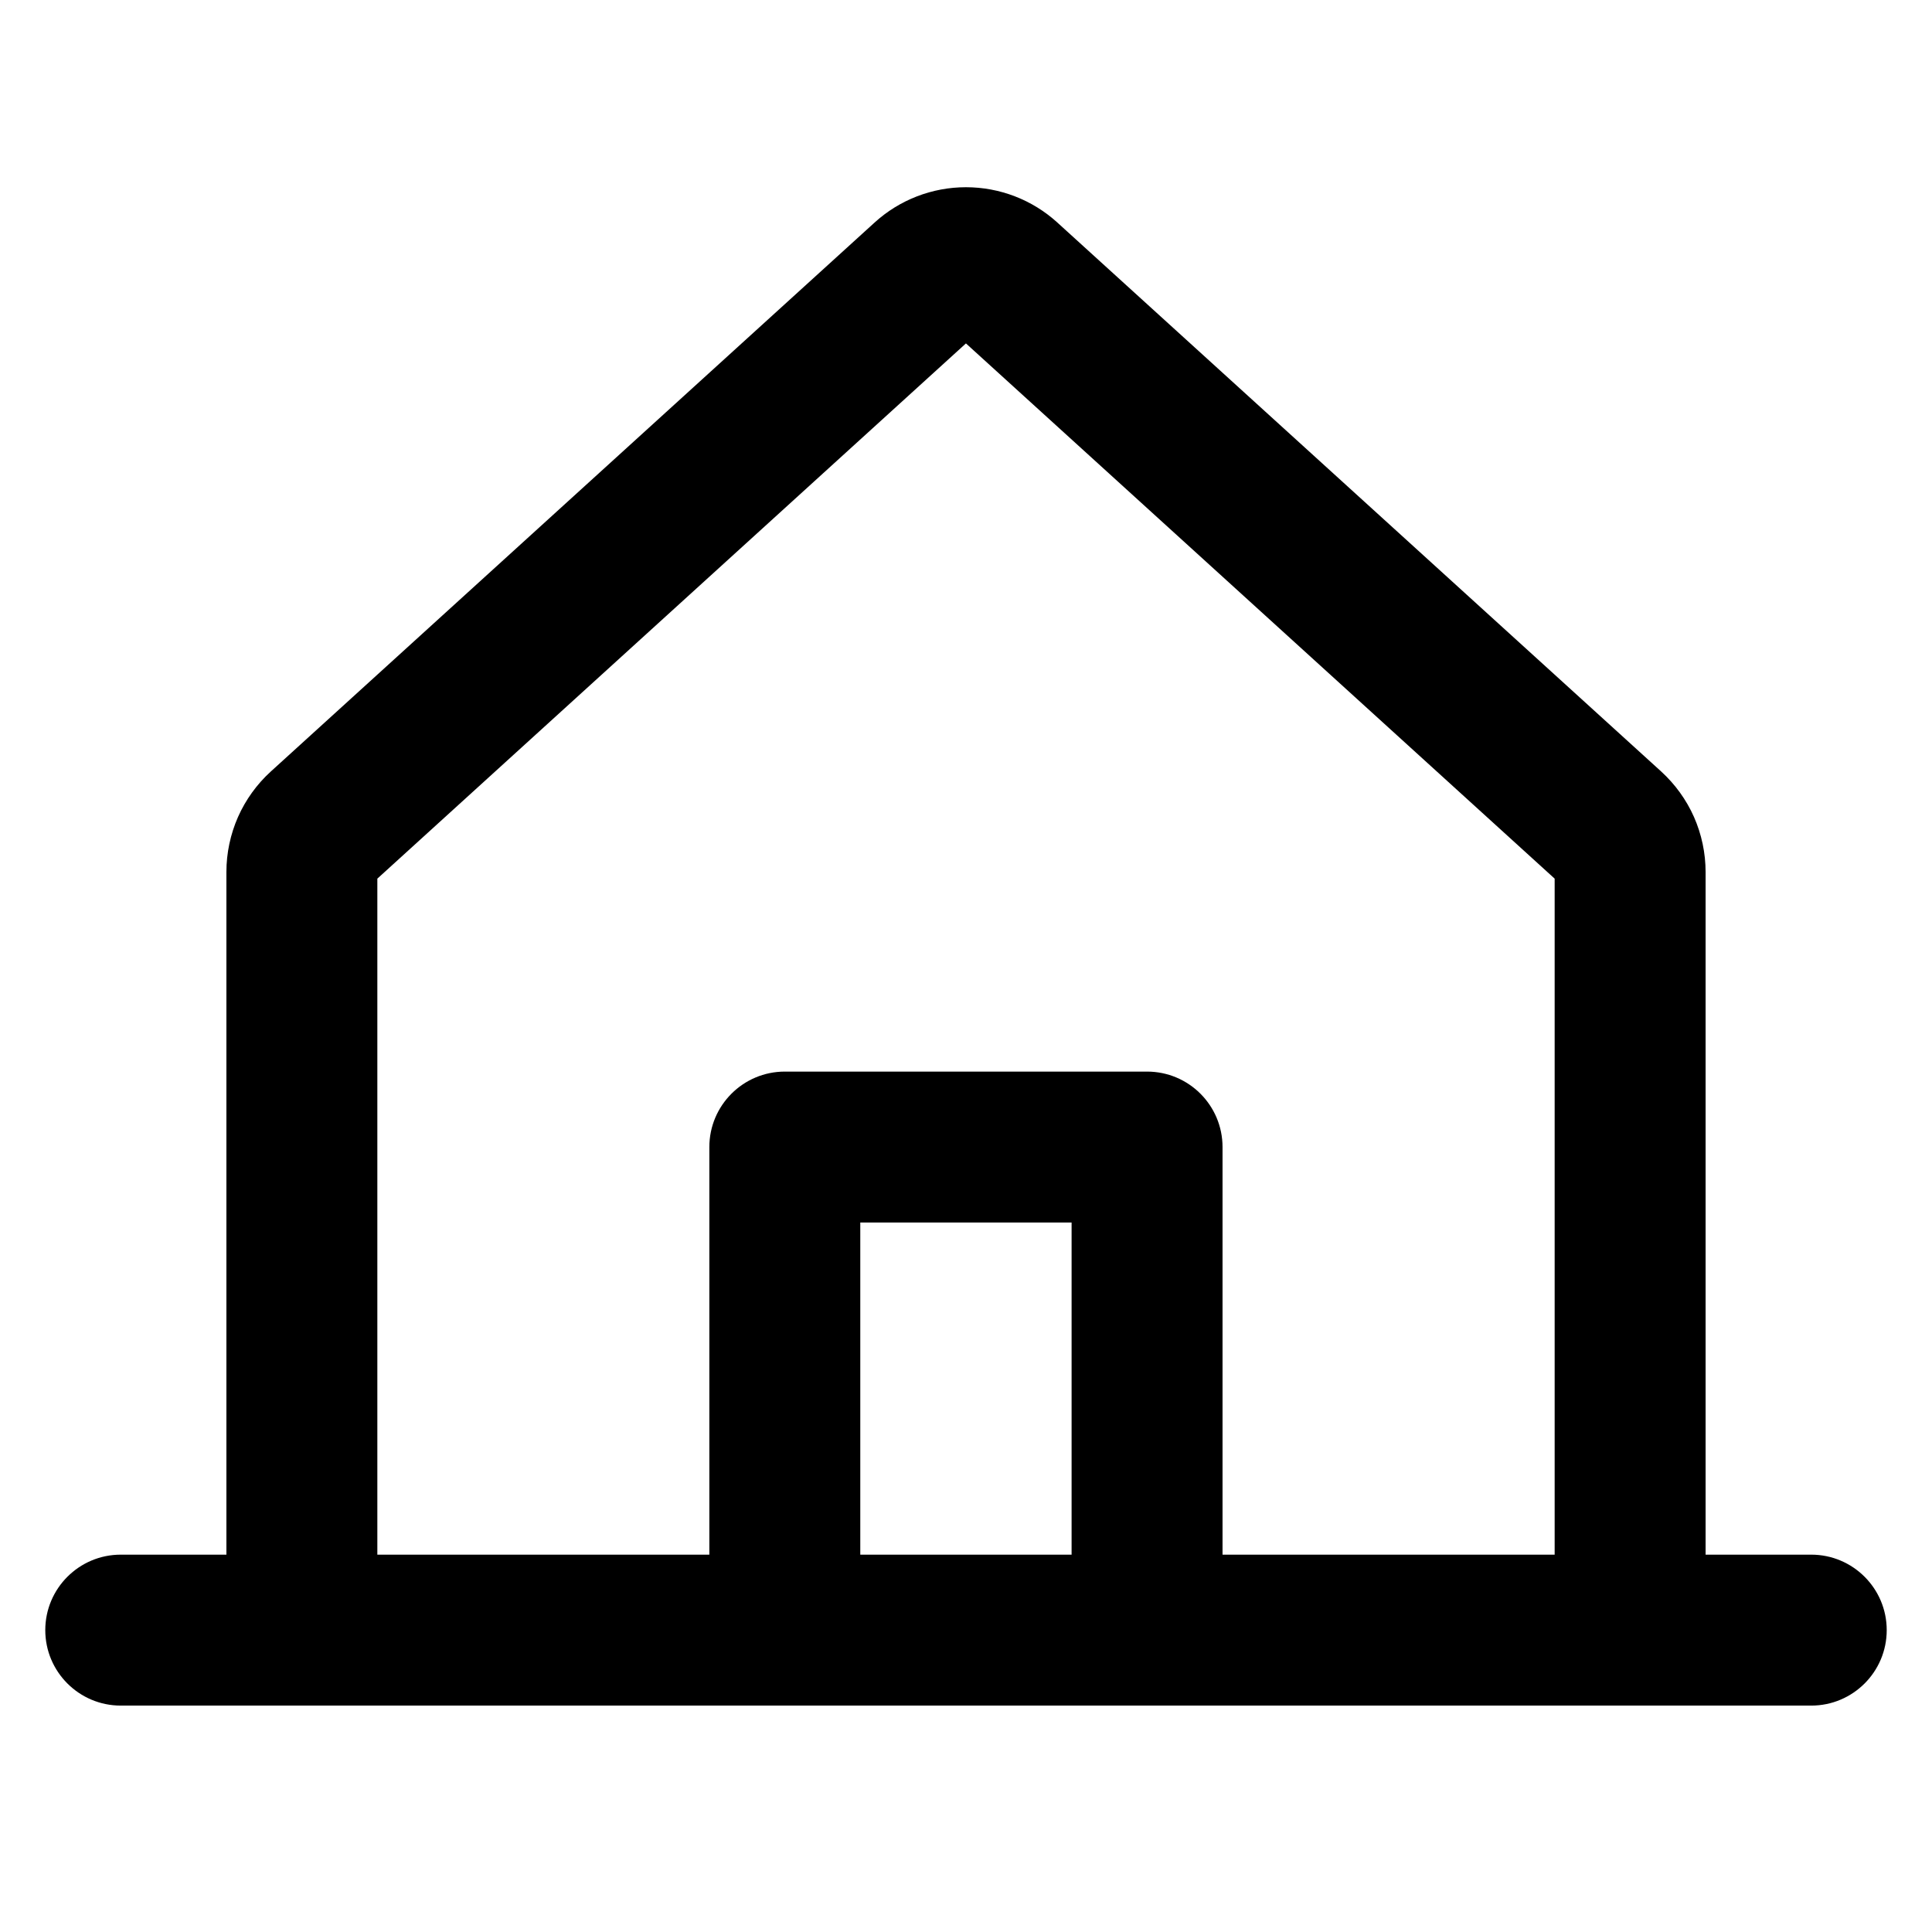 <svg width="32" height="32" viewBox="0 0 32 32" fill="none" xmlns="http://www.w3.org/2000/svg">
<path fill-rule="evenodd" clip-rule="evenodd" d="M14.486 3.686C14.9 3.309 15.44 3.101 15.999 3.101C16.559 3.101 17.099 3.309 17.513 3.686L27.514 12.778C27.745 12.989 27.931 13.246 28.058 13.532C28.184 13.819 28.25 14.129 28.25 14.443V27C28.25 27.691 27.69 28.25 27 28.25C26.31 28.25 25.75 27.691 25.75 27V14.553L15.999 5.688L6.25 14.553V27C6.25 27.691 5.69 28.25 5 28.25C4.31 28.25 3.75 27.691 3.75 27V14.442C3.75 14.129 3.816 13.819 3.942 13.532C4.069 13.246 4.254 12.989 4.486 12.778L14.486 3.686Z" fill="black"/>
<path fill-rule="evenodd" clip-rule="evenodd" d="M0.75 27C0.75 26.31 1.31 25.75 2 25.75H30C30.69 25.75 31.25 26.31 31.25 27C31.25 27.69 30.69 28.25 30 28.25H2C1.31 28.25 0.75 27.69 0.75 27Z" fill="black"/>
<path fill-rule="evenodd" clip-rule="evenodd" d="M11.749 18.999C11.749 18.309 12.309 17.749 12.999 17.749H18.999C19.69 17.749 20.249 18.309 20.249 18.999V26.999C20.249 27.689 19.69 28.249 18.999 28.249C18.309 28.249 17.749 27.689 17.749 26.999V20.249H14.249V26.999C14.249 27.689 13.69 28.249 12.999 28.249C12.309 28.249 11.749 27.689 11.749 26.999V18.999Z" fill="black"/>
</svg>
